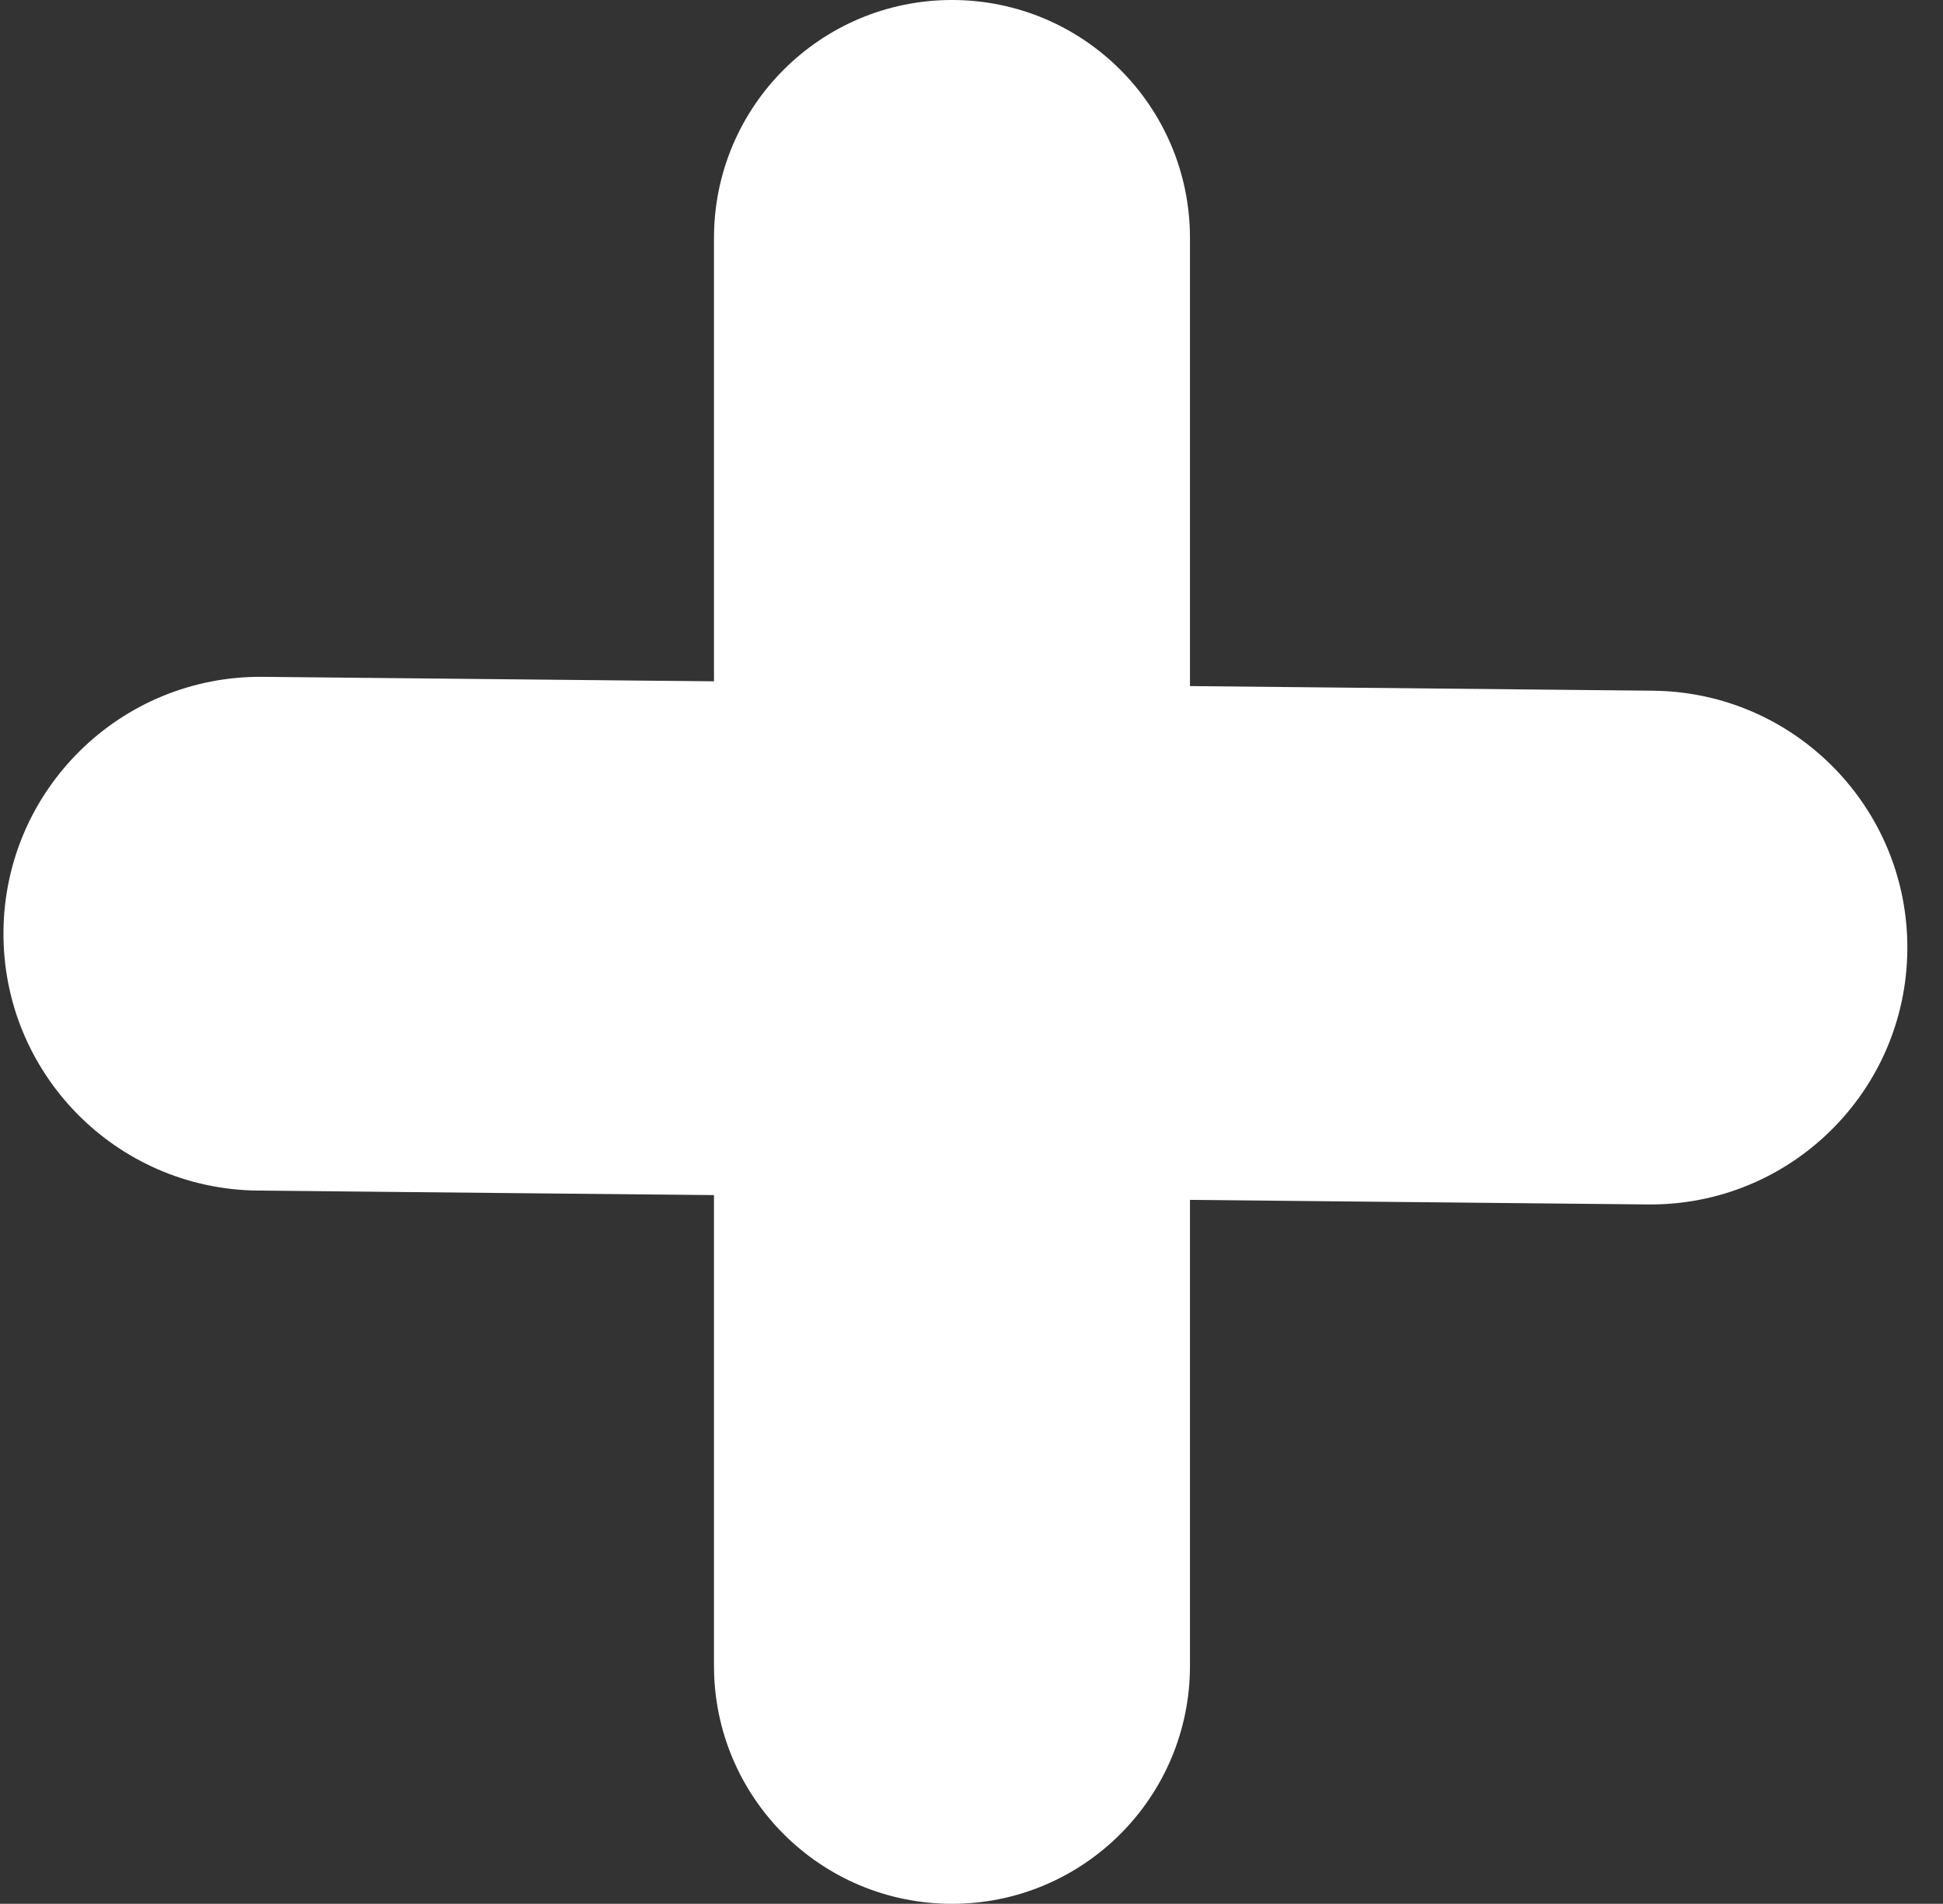<!-- Generated by IcoMoon.io -->
<svg version="1.1" xmlns="http://www.w3.org/2000/svg" width="1045" height="1024" viewBox="0 0 1045 1024">
<rect x="0" y="0" width="1045" height="1024" fill="#333333" stroke="none"/>
<title></title>
<g id="icomoon-ignore">
</g>
<path fill="#fff" d="M512 0c70.692 0 128 57.308 128 128v768c0 70.692-57.308 128-128 128s-128-57.308-128-128v-768c0-70.692 57.308-128 128-128z"></path>
<path fill="#fff" d="M1025.819 511.050v0c-0.762 76.305-63.237 137.545-139.542 136.783l-747.624-7.463c-76.305-0.762-137.545-63.237-136.783-139.542v0c0.762-76.305 63.237-137.545 139.542-136.783l747.624 7.463c76.305 0.762 137.545 63.237 136.783 139.542z"></path>
</svg>
